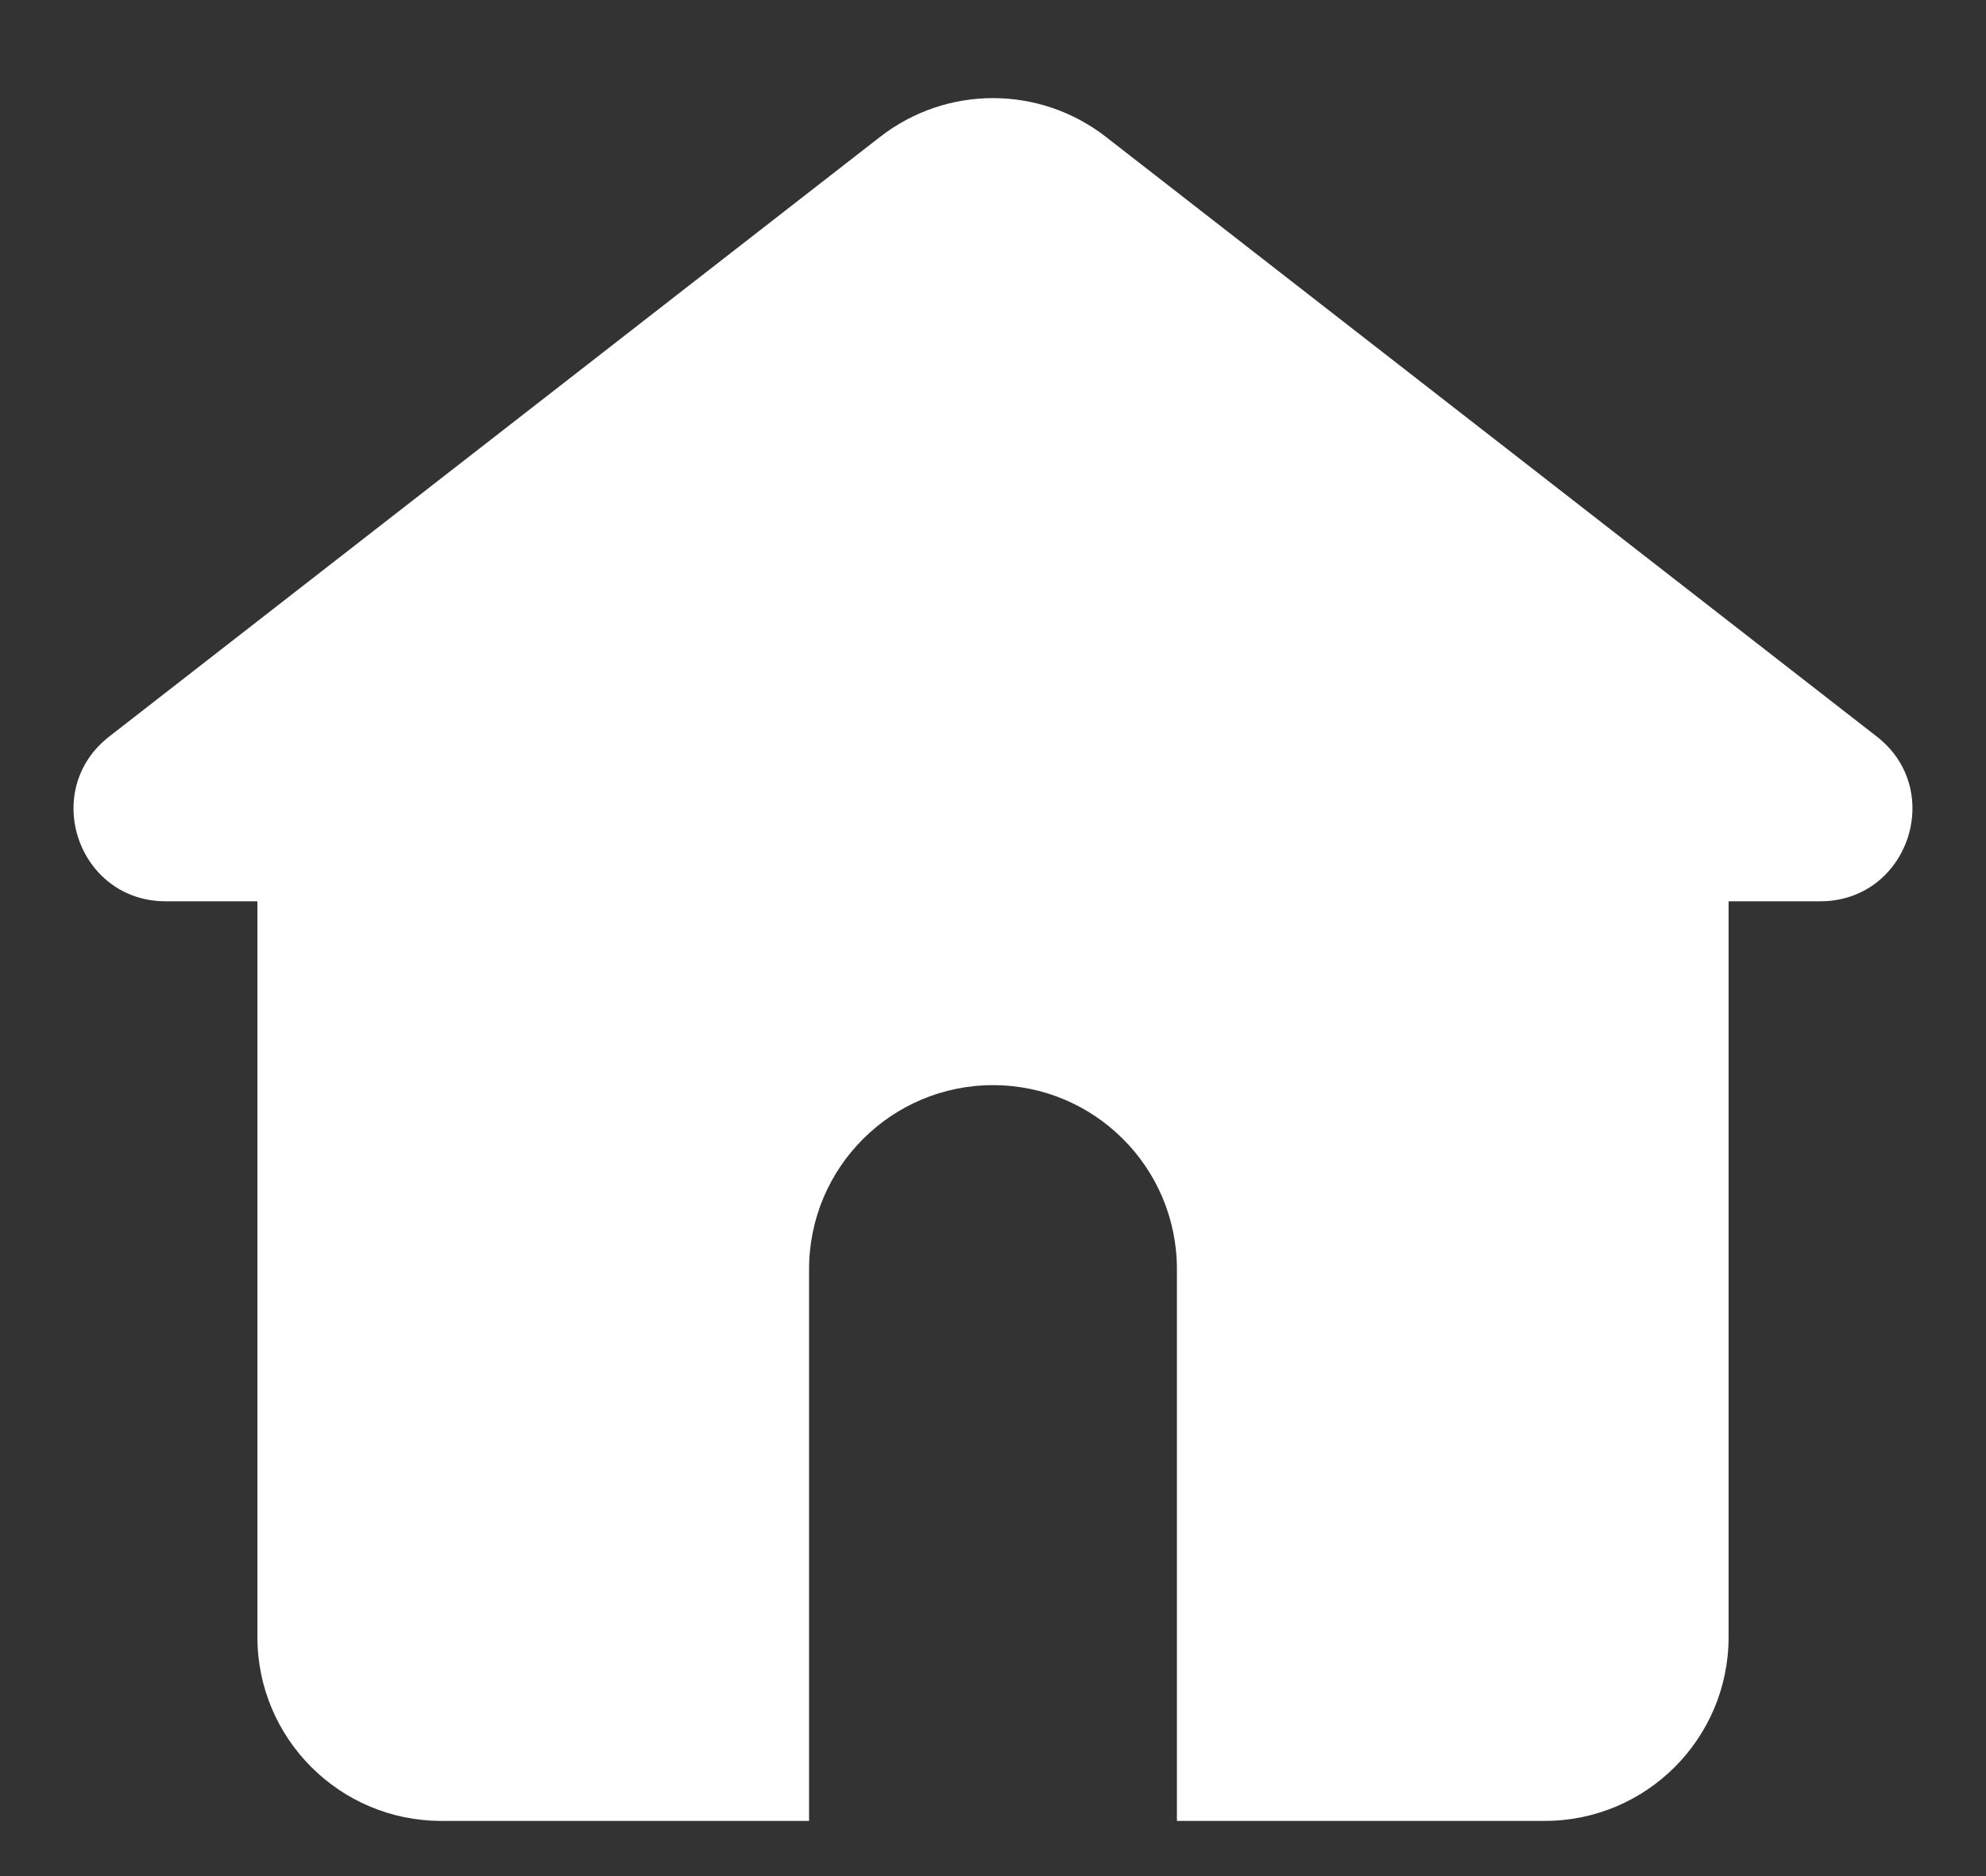 <svg width="18" height="17" viewBox="0 0 18 17" fill="none" xmlns="http://www.w3.org/2000/svg">
<rect x="0" y="0" width="18" height="17" fill="#333333" stroke="none"/>
<path d="M10.023 1.24C9.421 0.772 8.579 0.772 7.977 1.24L0.99 6.674C0.363 7.162 0.708 8.167 1.502 8.167H2.333V14.834C2.333 15.754 3.08 16.5 4 16.5H7.333V11.5C7.333 10.58 8.08 9.833 9 9.833C9.921 9.833 10.667 10.58 10.667 11.5V16.5H14C14.921 16.5 15.667 15.754 15.667 14.834V8.167H16.498C17.291 8.167 17.637 7.162 17.01 6.674L10.023 1.24Z" fill="white"/>
</svg>
